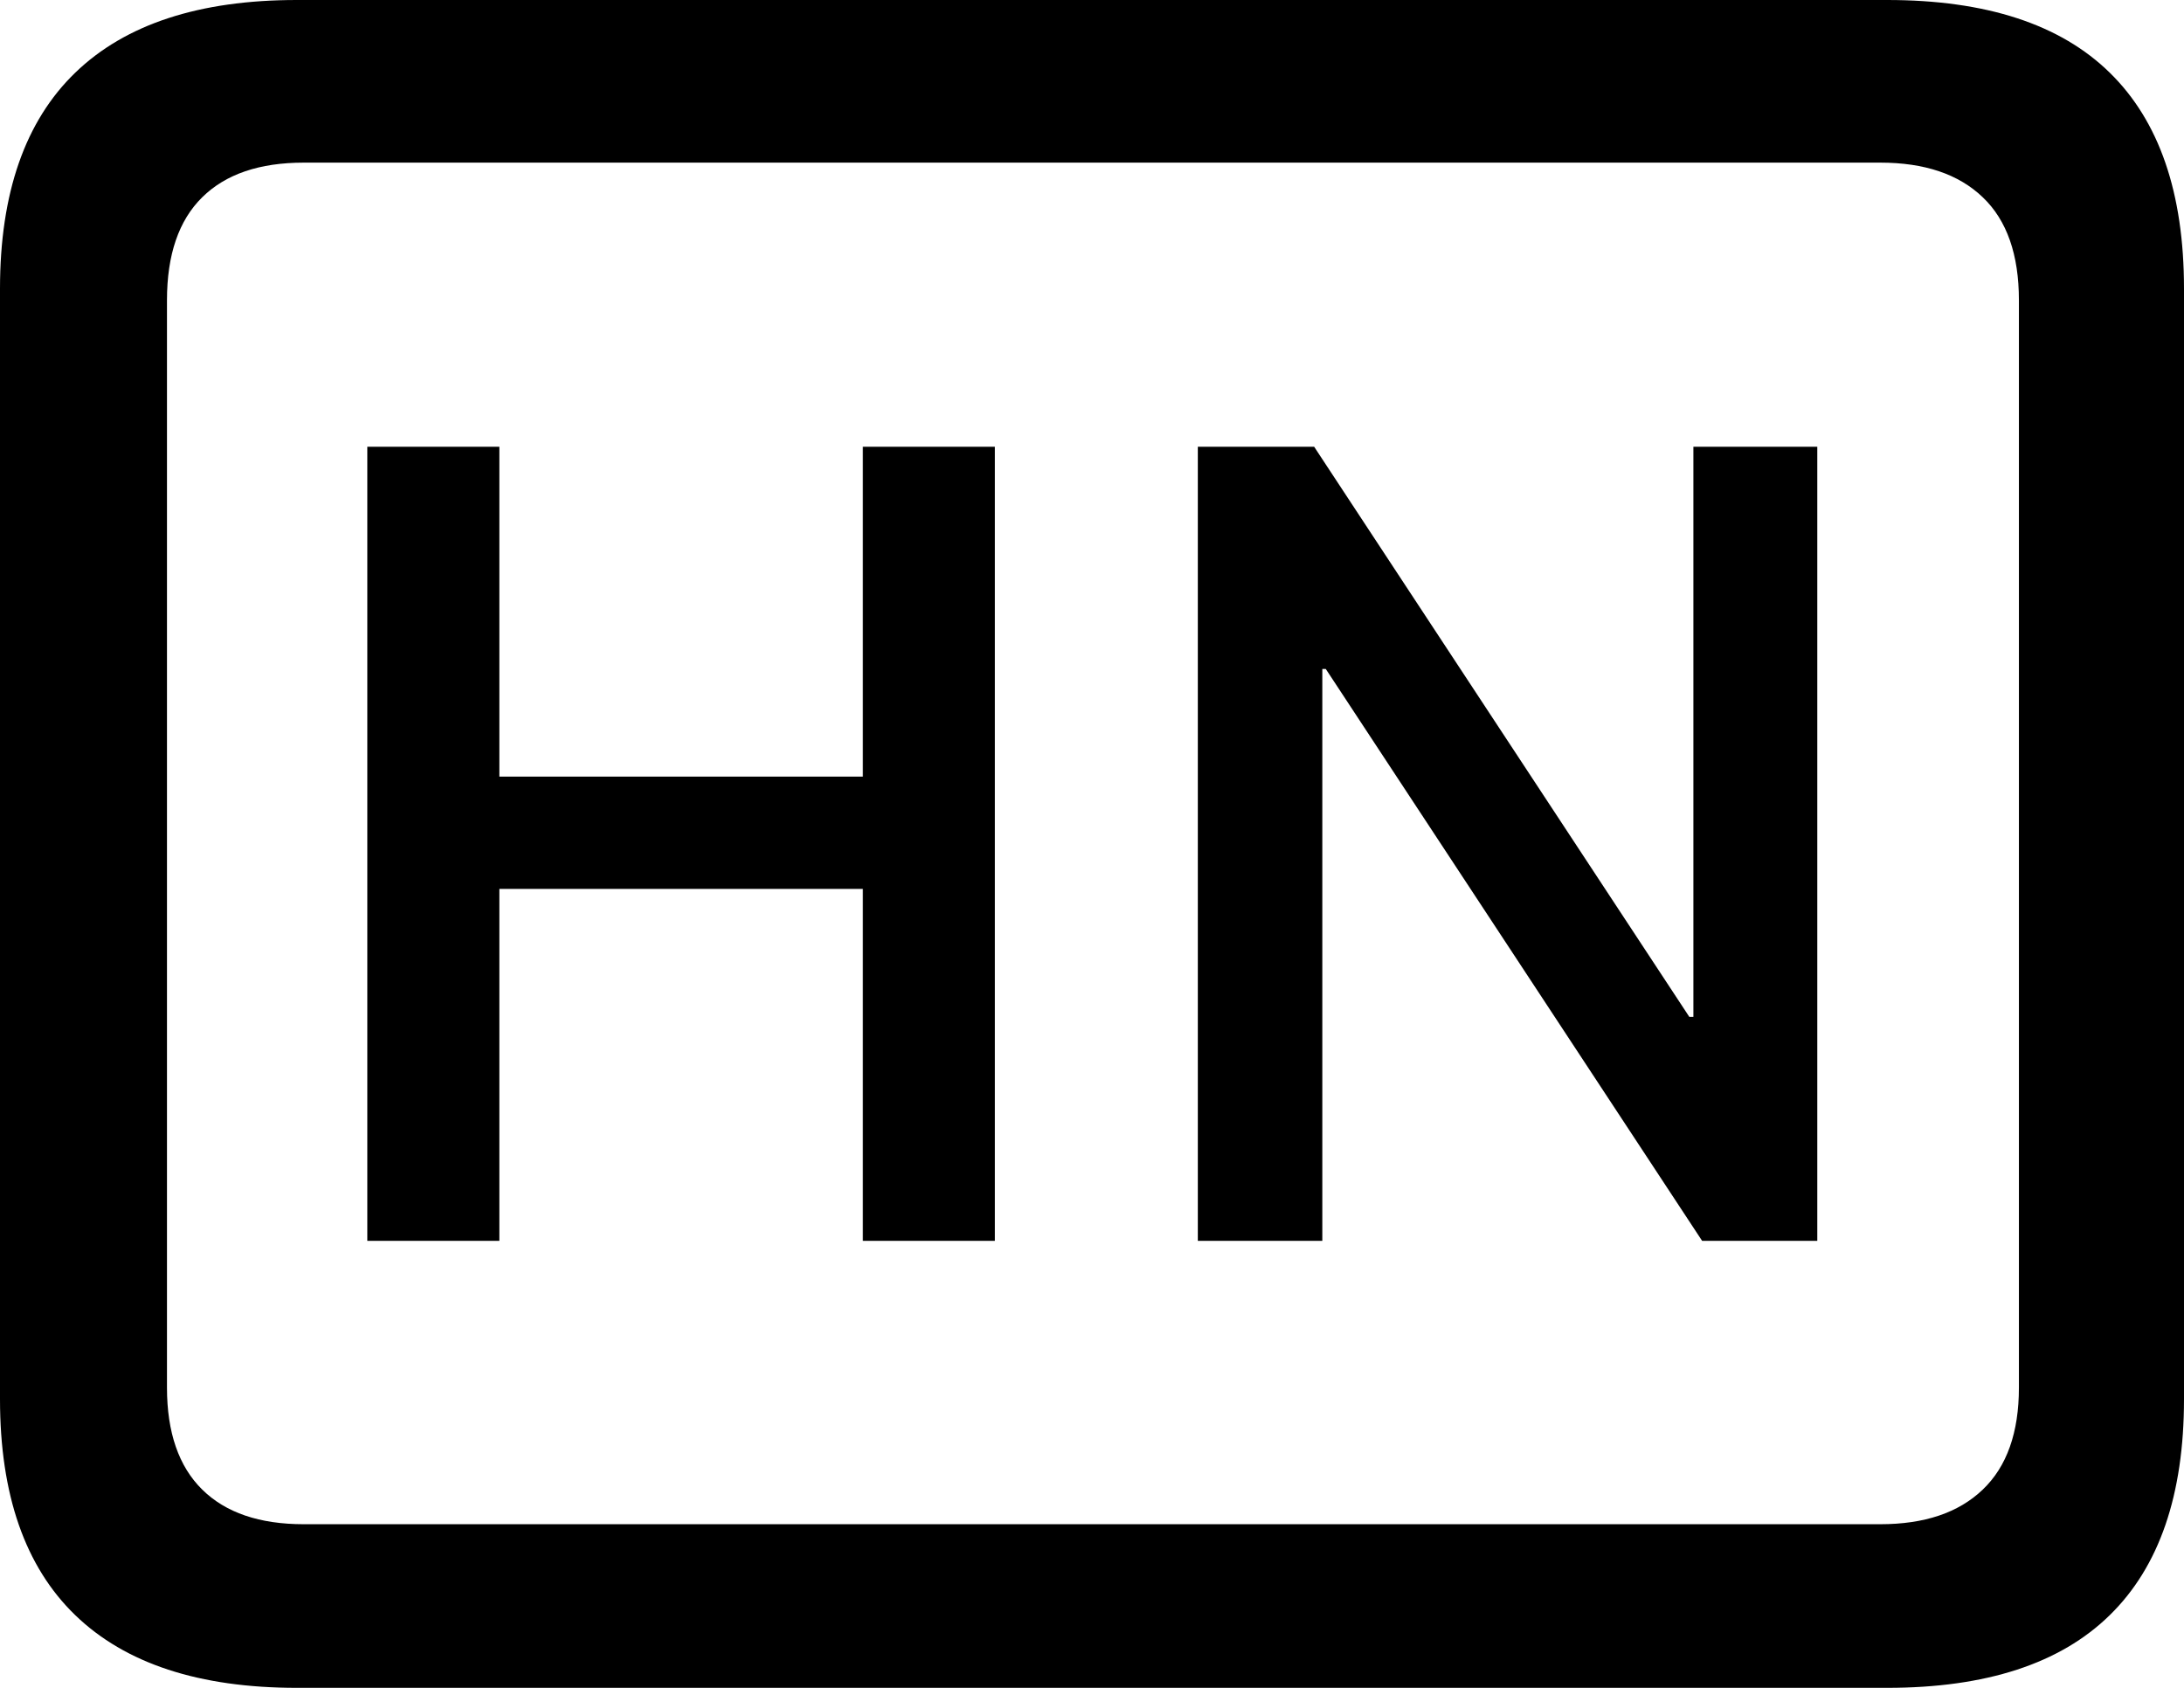 <svg xmlns="http://www.w3.org/2000/svg" width="22" height="17" viewBox="0 0 22 17"><path d="M5.03,4.5 L5.03,7.822 L8.692,7.822 L8.692,4.5 L10.022,4.5 L10.022,12.498 L8.692,12.498 L8.692,8.953 L5.03,8.953 L5.03,12.498 L3.7,12.498 L3.7,4.5 L5.03,4.5 Z M13.238,4.5 L17.017,10.242 L17.058,10.242 L17.058,4.5 L18.306,4.5 L18.306,12.498 L17.146,12.498 L13.355,6.738 L13.32,6.738 L13.32,12.498 L12.066,12.498 L12.066,4.5 L13.238,4.5 Z M2.991,17 L19.009,17 C20.006,17 20.754,16.756 21.252,16.268 C21.751,15.78 22,15.055 22,14.092 L22,2.908 C22,1.945 21.751,1.22 21.252,0.732 C20.754,0.244 20.006,0 19.009,0 L2.991,0 C2.007,0 1.263,0.244 0.758,0.732 C0.253,1.22 0,1.945 0,2.908 L0,14.092 C0,15.055 0.253,15.78 0.758,16.268 C1.263,16.756 2.007,17 2.991,17 Z M3.06,15.352 C2.614,15.352 2.273,15.236 2.037,15.003 C1.801,14.771 1.682,14.428 1.682,13.976 L1.682,3.024 C1.682,2.565 1.801,2.219 2.037,1.987 C2.273,1.754 2.614,1.638 3.06,1.638 L18.94,1.638 C19.386,1.638 19.73,1.754 19.973,1.987 C20.216,2.219 20.337,2.565 20.337,3.024 L20.337,13.976 C20.337,14.428 20.216,14.771 19.973,15.003 C19.73,15.236 19.386,15.352 18.94,15.352 L3.06,15.352 Z"/></svg>